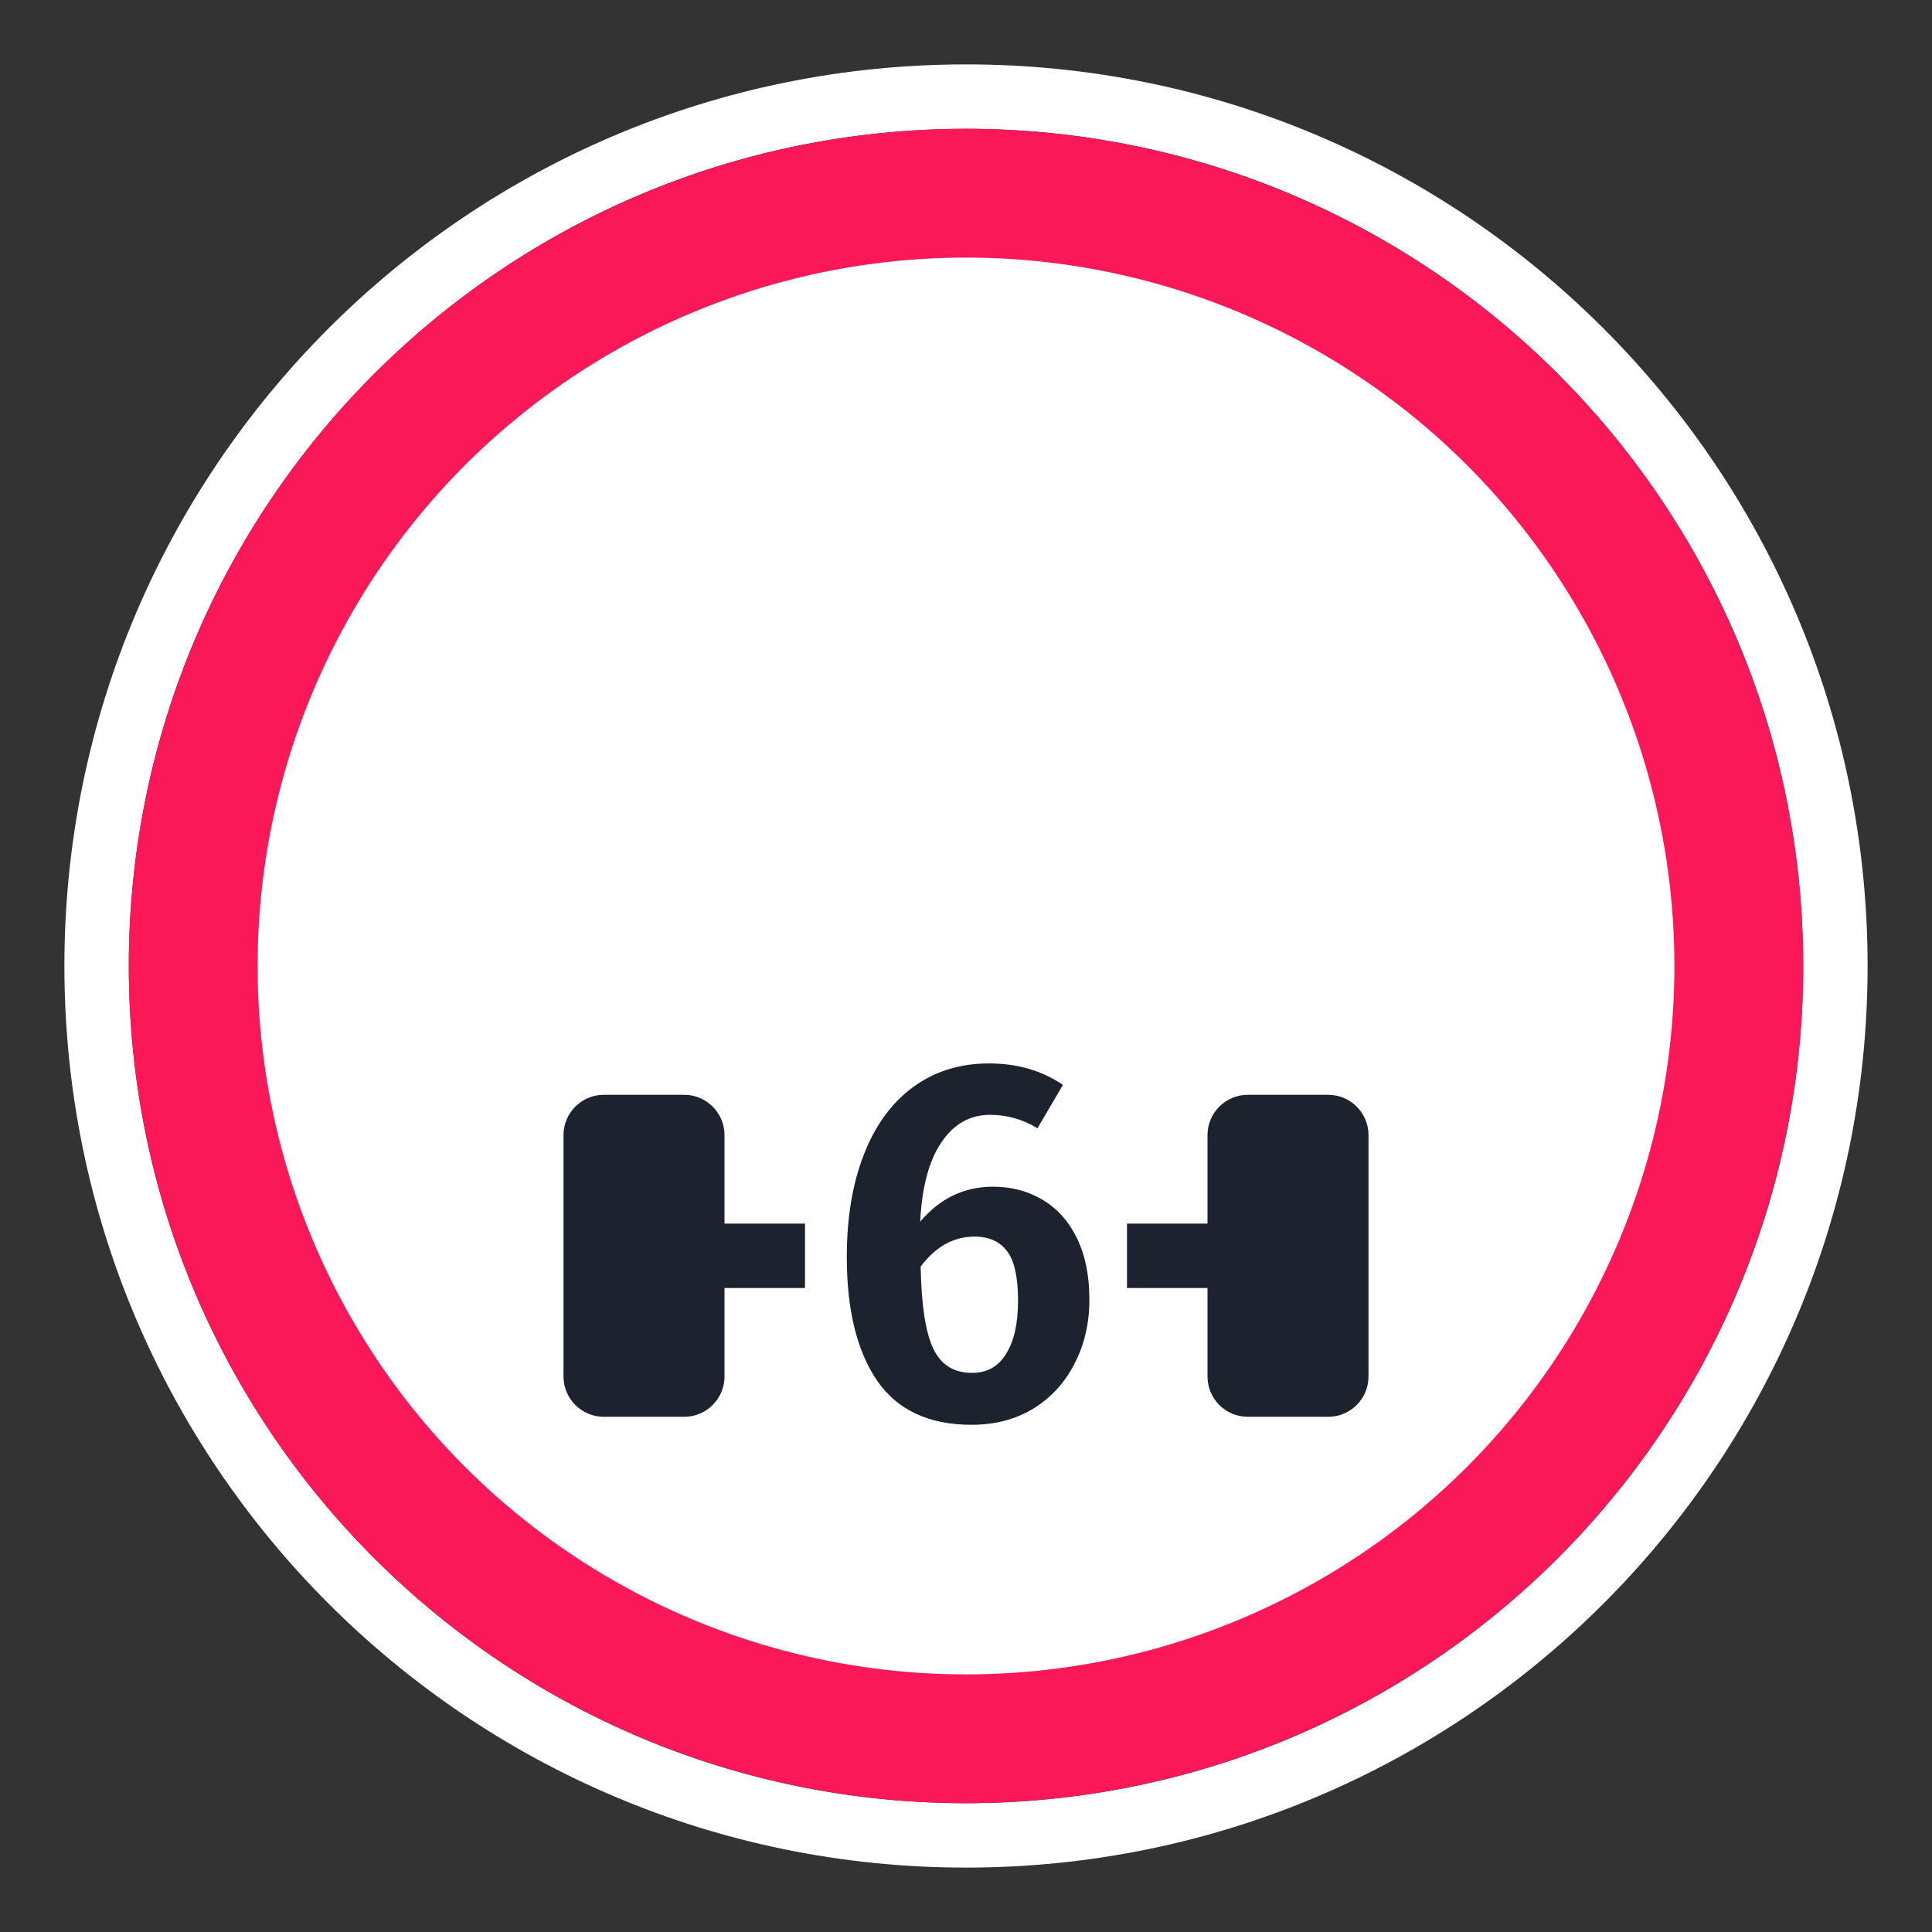 <svg width="30" height="30" viewBox="0 0 30 30" fill="none" xmlns="http://www.w3.org/2000/svg">
<rect x="0" y="0" width="30" height="30" fill="#333333" stroke="none"/>
<path fill-rule="evenodd" clip-rule="evenodd" d="M29 15C29 22.732 22.732 29 15 29C7.268 29 1 22.732 1 15C1 7.268 7.268 1 15 1C22.732 1 29 7.268 29 15ZM15 28C22.18 28 28 22.18 28 15C28 7.82 22.18 2 15 2C7.82 2 2 7.82 2 15C2 22.18 7.82 28 15 28Z" fill="white"/>
<circle cx="15" cy="15" r="13" fill="#FB1858"/>
<circle cx="15" cy="15" r="11" fill="white"/>
<path d="M15.42 18.427C15.704 18.427 15.96 18.494 16.187 18.629C16.415 18.763 16.593 18.962 16.722 19.225C16.851 19.489 16.916 19.807 16.916 20.179C16.916 20.551 16.838 20.884 16.683 21.178C16.534 21.473 16.319 21.705 16.04 21.876C15.766 22.041 15.449 22.124 15.087 22.124C14.426 22.124 13.937 21.897 13.622 21.442C13.307 20.982 13.149 20.341 13.149 19.52C13.149 18.91 13.237 18.381 13.413 17.931C13.589 17.477 13.842 17.128 14.172 16.885C14.508 16.637 14.903 16.513 15.358 16.513C15.797 16.513 16.18 16.624 16.505 16.846L16.11 17.52C15.883 17.381 15.637 17.311 15.374 17.311C15.059 17.311 14.805 17.456 14.614 17.745C14.423 18.029 14.315 18.438 14.289 18.97C14.594 18.608 14.971 18.427 15.42 18.427ZM15.095 21.318C15.327 21.318 15.503 21.22 15.622 21.023C15.746 20.827 15.808 20.551 15.808 20.194C15.808 19.832 15.751 19.577 15.637 19.427C15.524 19.277 15.356 19.202 15.133 19.202C14.808 19.202 14.529 19.357 14.296 19.667C14.307 20.261 14.371 20.685 14.49 20.938C14.609 21.191 14.81 21.318 15.095 21.318Z" fill="#1C232E"/>
<path d="M11.25 21.375C11.25 21.719 10.969 22 10.625 22H9.375C9.031 22 8.75 21.719 8.75 21.375V17.625C8.75 17.281 9.031 17 9.375 17H10.625C10.969 17 11.25 17.281 11.25 17.625V21.375Z" fill="#1C232E"/>
<path d="M21.25 21.375C21.25 21.719 20.969 22 20.625 22H19.375C19.031 22 18.75 21.719 18.75 21.375V17.625C18.75 17.281 19.031 17 19.375 17H20.625C20.969 17 21.25 17.281 21.25 17.625V21.375Z" fill="#1C232E"/>
<path d="M12.5 19H11V20H12.5V19Z" fill="#1C232E"/>
<path d="M19 19H17.5V20H19V19Z" fill="#1C232E"/>
</svg>
